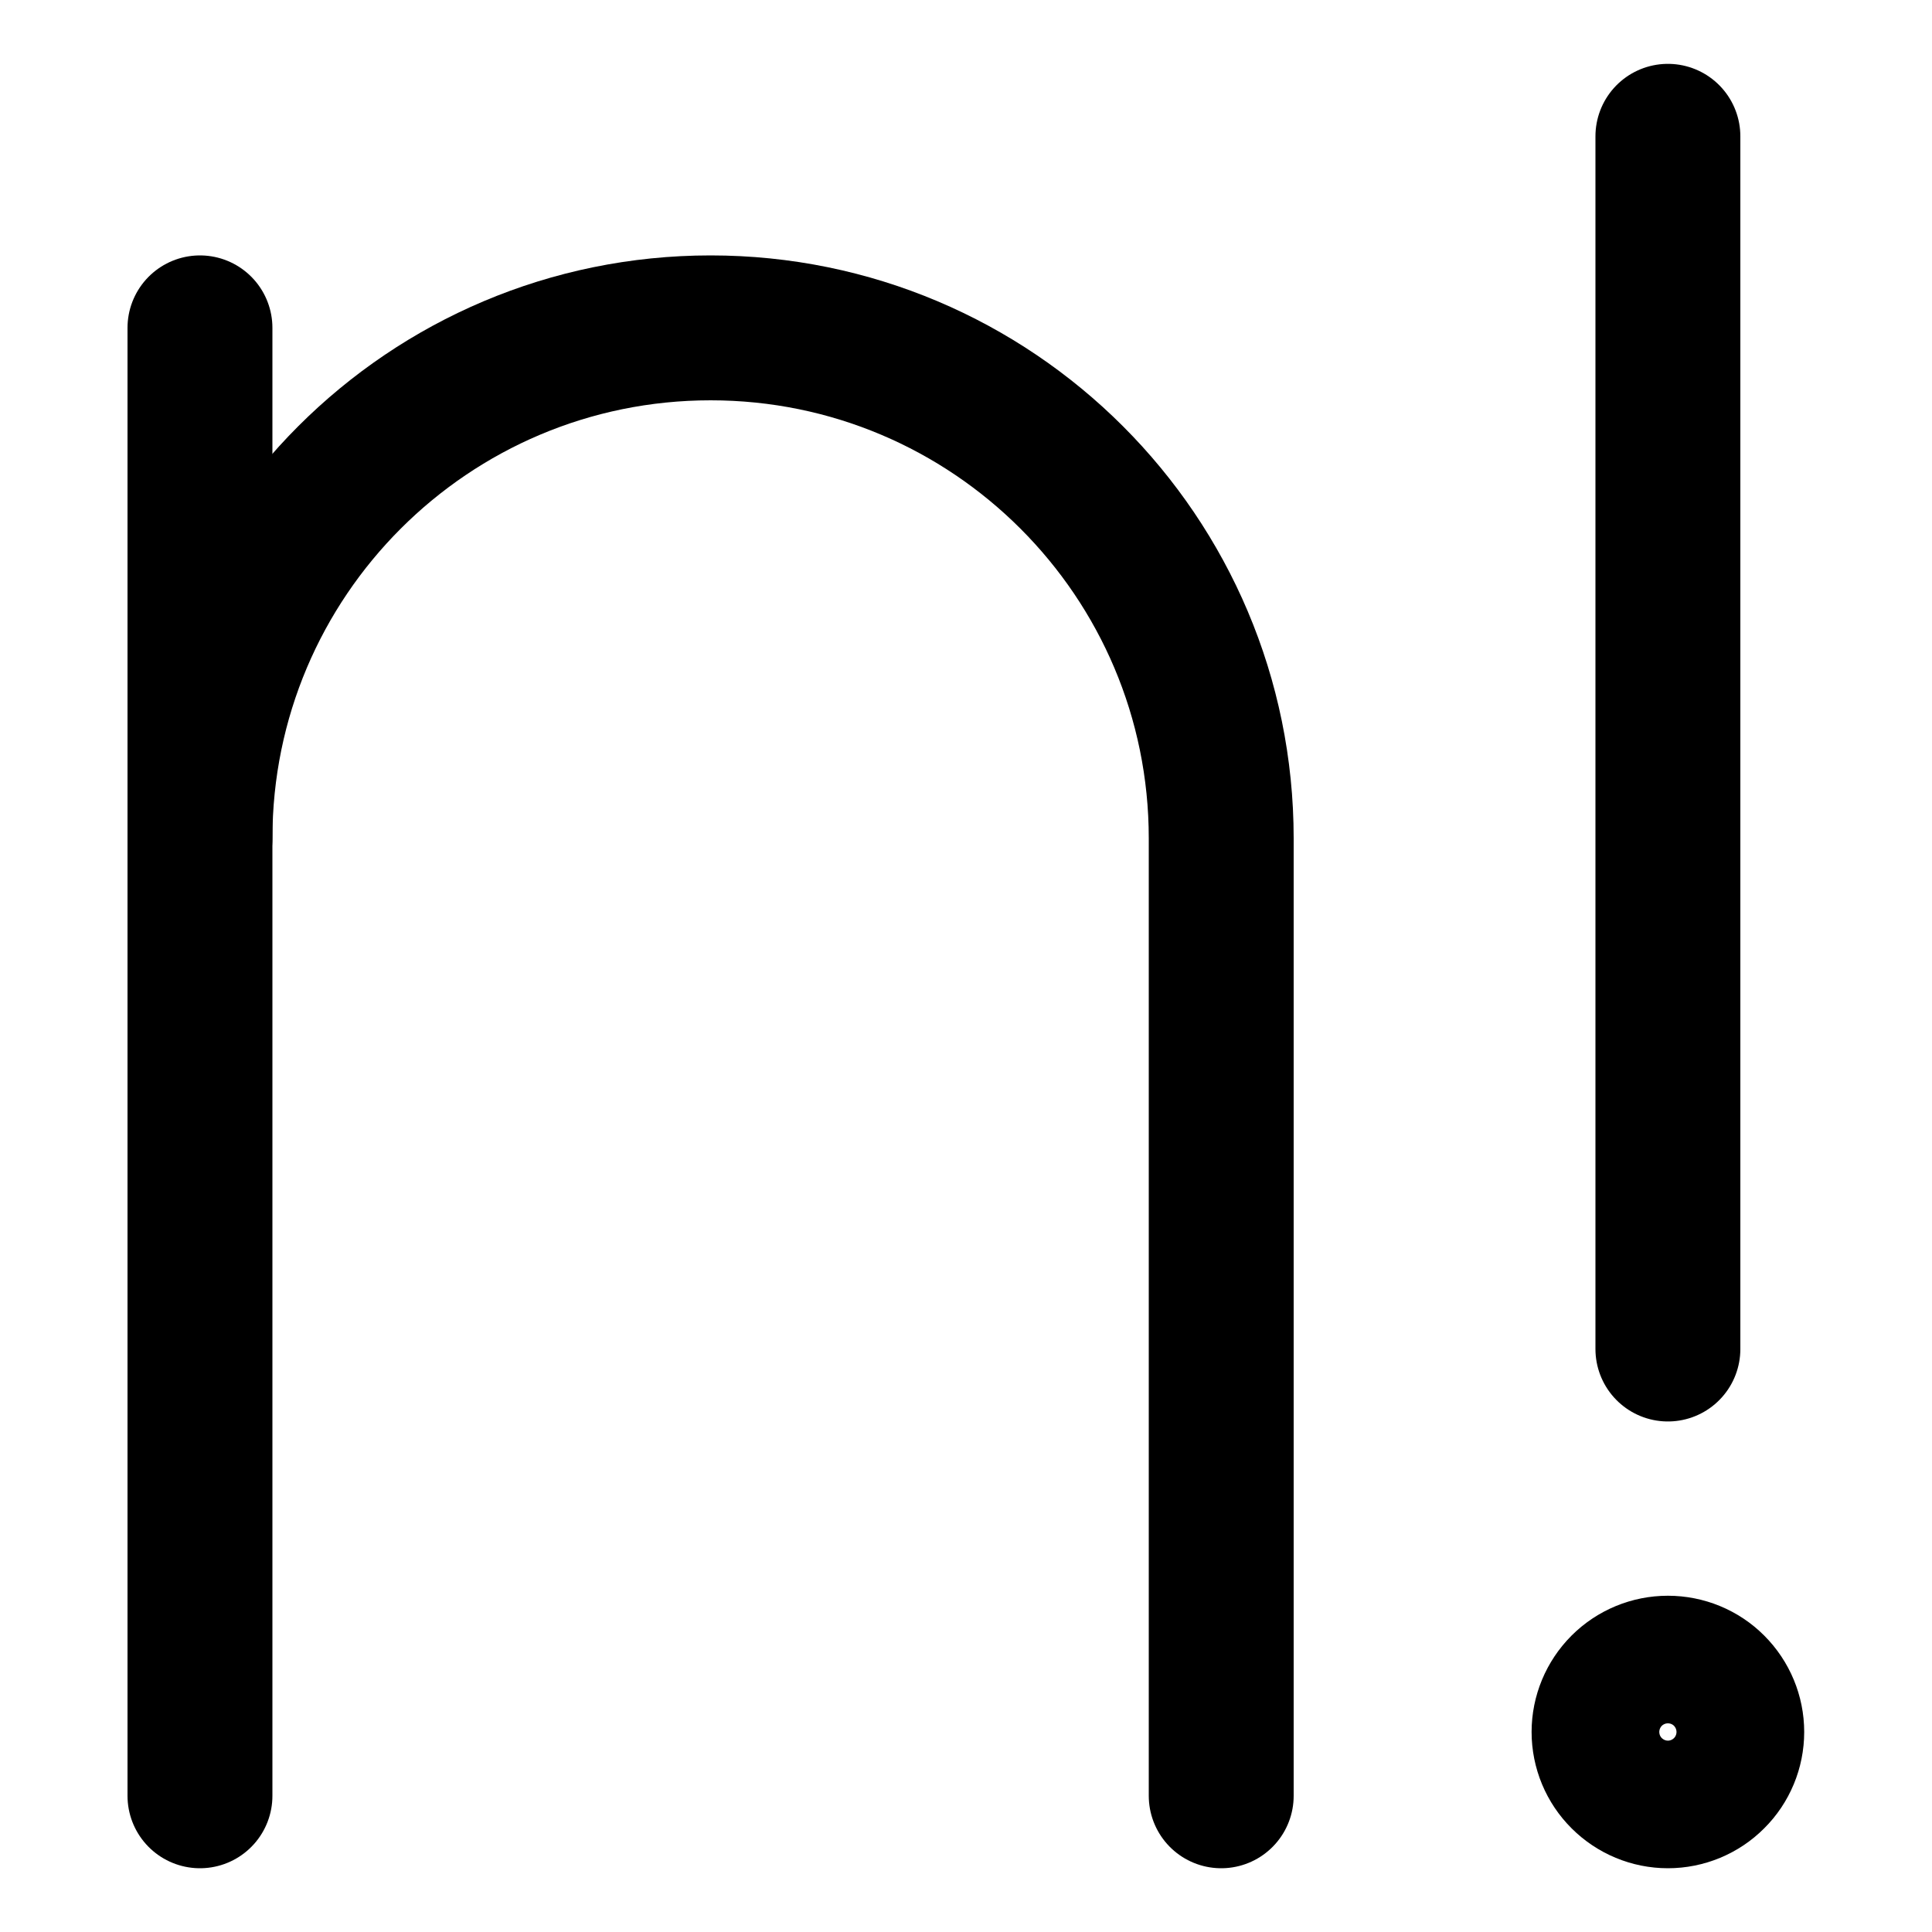 <svg width="20" height="20" viewBox="0 0 20 20" fill="none" xmlns="http://www.w3.org/2000/svg">
<g id="factorial-47">
<g id="factorial--interface-math-number-factorial-sign-mathematics">
<path id="Vector 292" d="M17.266 1.411V13.965" stroke="black" stroke-width="1.5" stroke-linecap="round" stroke-linejoin="round"/>
<path id="Ellipse 85" d="M2.07 18.59V8.679C2.07 5.76 4.437 3.394 7.356 3.394C10.275 3.394 12.642 5.76 12.642 8.679V18.59" stroke="black" stroke-width="1.5" stroke-linecap="round" stroke-linejoin="round"/>
<path id="Vector 291" d="M2.07 3.394V8.679" stroke="black" stroke-width="1.5" stroke-linecap="round" stroke-linejoin="round"/>
<path id="Ellipse 1000" d="M16.605 17.929C16.605 18.105 16.675 18.273 16.799 18.396C16.923 18.52 17.091 18.59 17.266 18.59C17.441 18.59 17.61 18.52 17.733 18.396C17.857 18.273 17.927 18.105 17.927 17.929C17.927 17.754 17.857 17.586 17.733 17.462C17.61 17.338 17.441 17.269 17.266 17.269C17.091 17.269 16.923 17.338 16.799 17.462C16.675 17.586 16.605 17.754 16.605 17.929Z" stroke="black" stroke-width="1.5" stroke-linecap="round" stroke-linejoin="round"/>
</g>
</g>
</svg>
